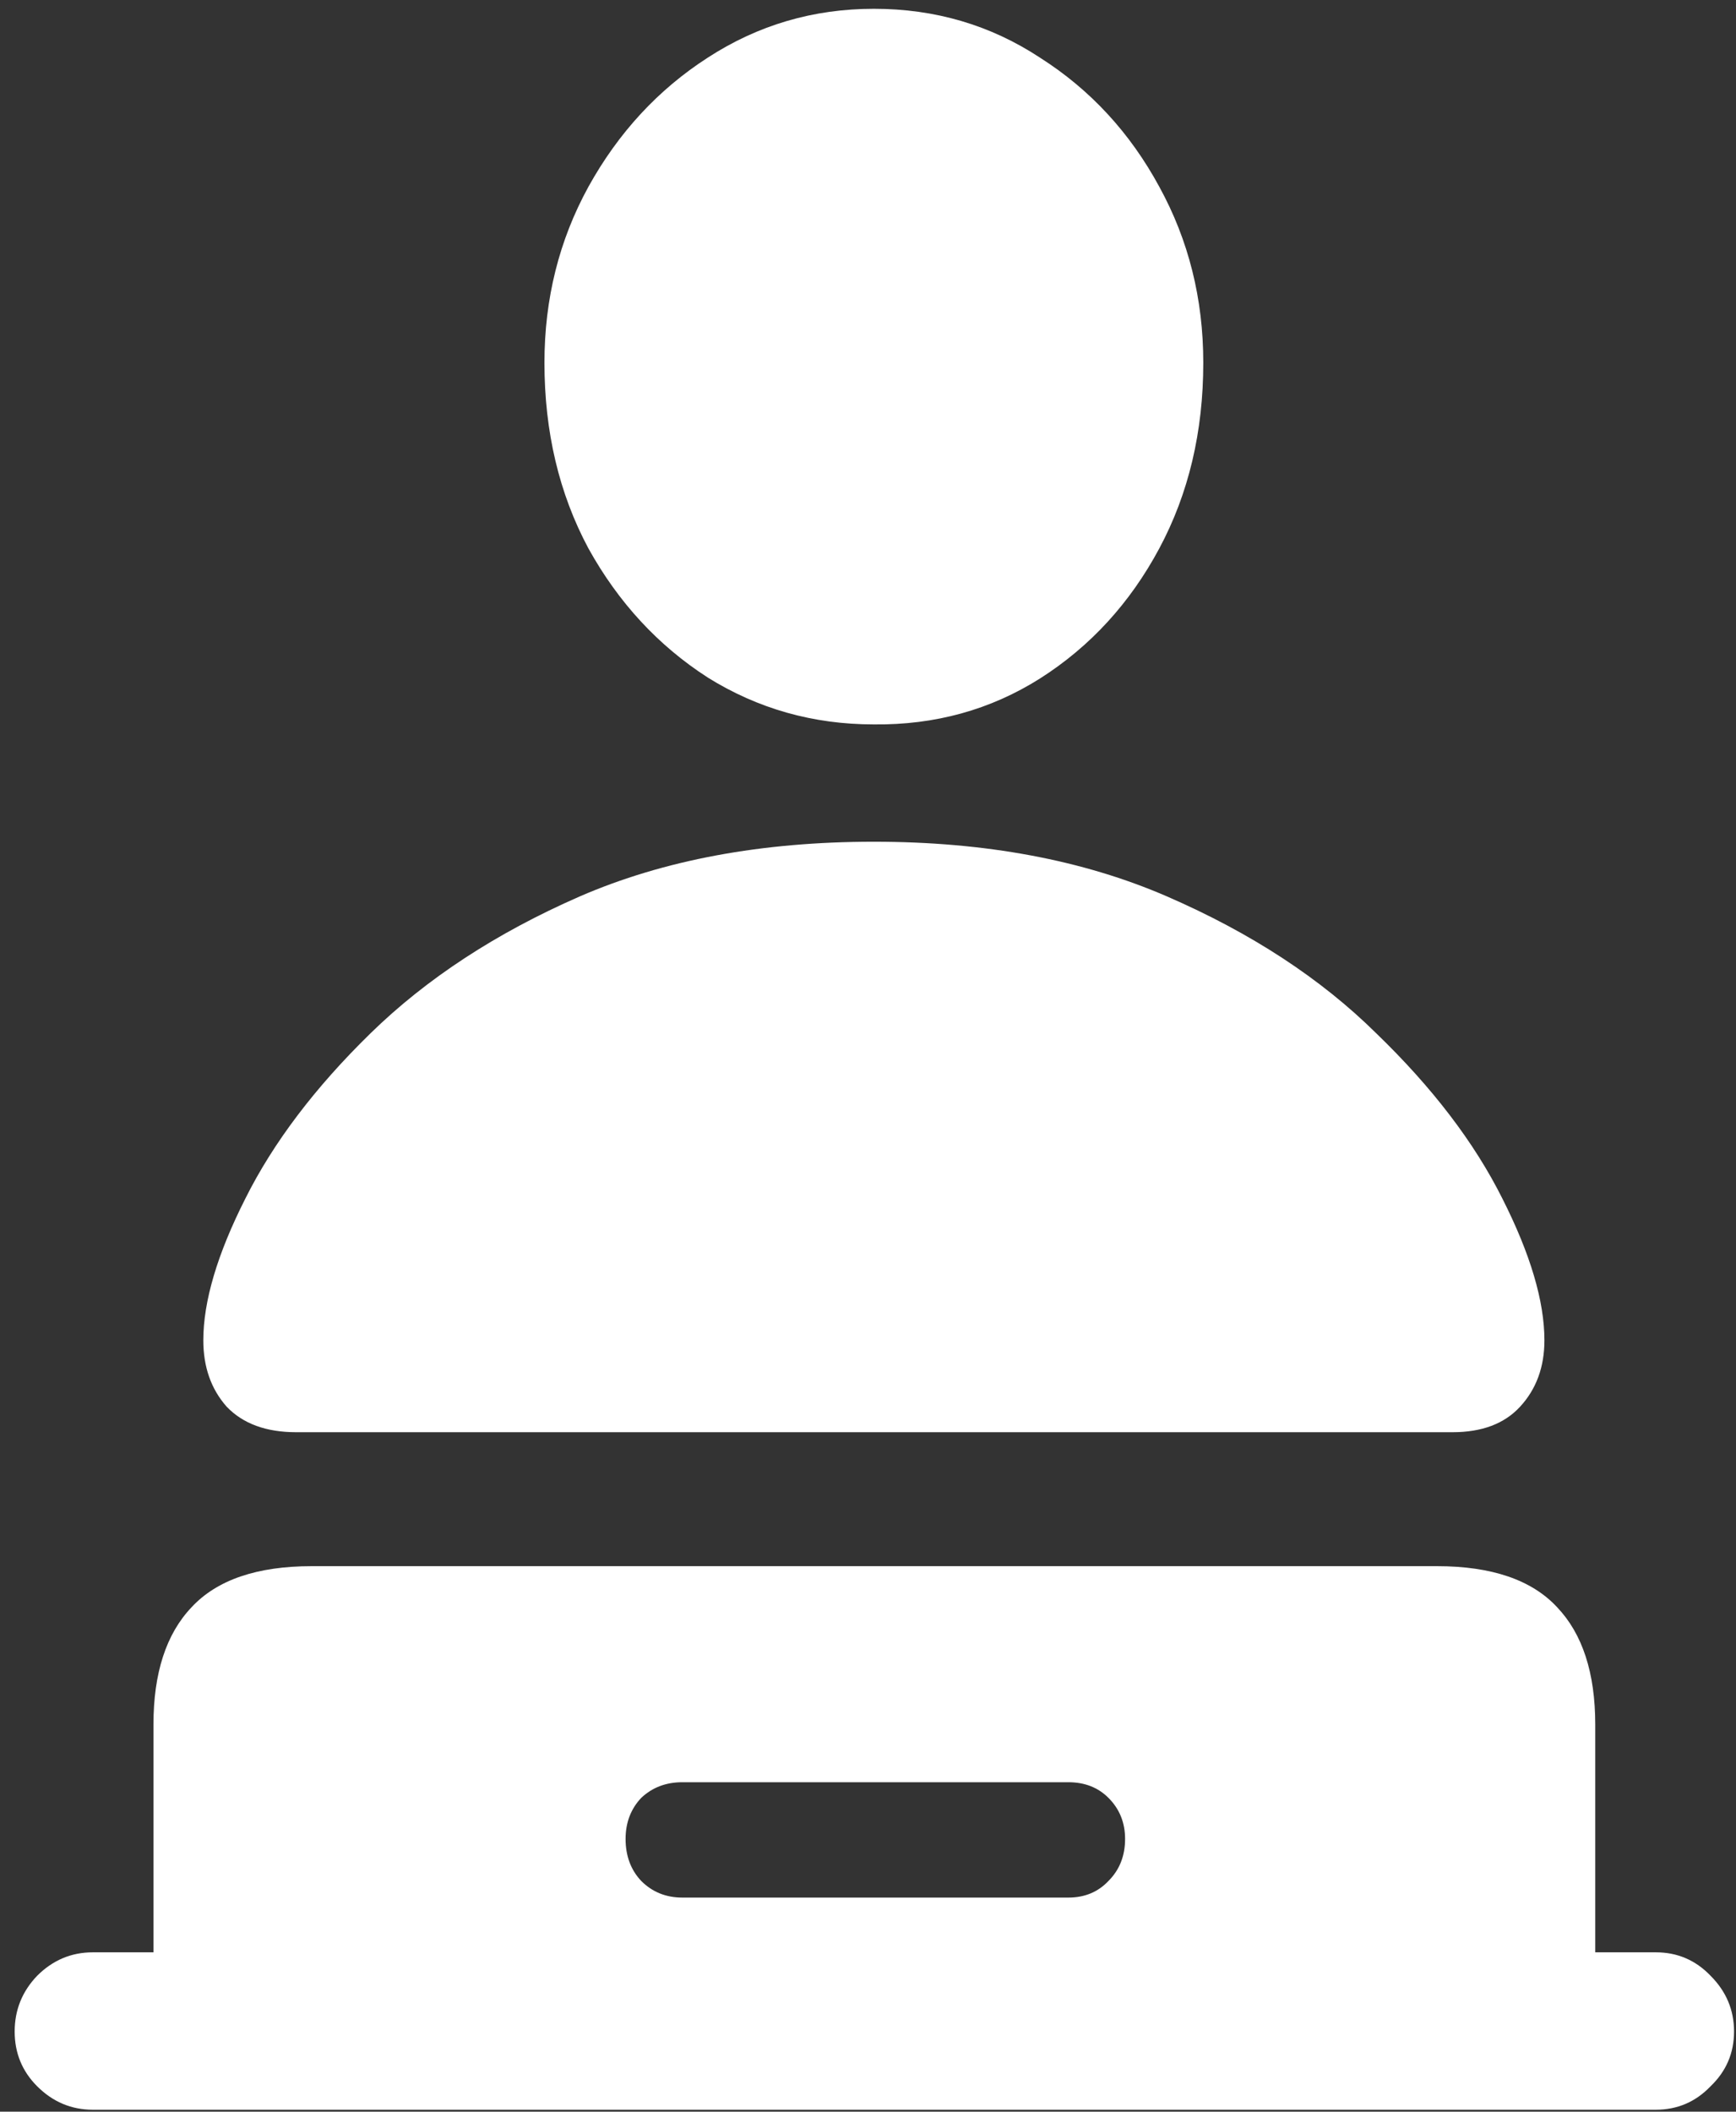 <svg width="111" height="135" viewBox="0 0 111 135" fill="none" xmlns="http://www.w3.org/2000/svg">
<rect x="0" y="0" width="111" height="135" fill="#333333" stroke="none"/>
<path d="M55.875 46.312C59.792 46.354 63.333 45.375 66.5 43.375C69.708 41.333 72.25 38.562 74.125 35.062C76 31.562 76.938 27.604 76.938 23.188C76.938 19.104 76 15.354 74.125 11.938C72.25 8.479 69.708 5.729 66.5 3.688C63.333 1.604 59.792 0.562 55.875 0.562C52 0.562 48.458 1.604 45.25 3.688C42.083 5.729 39.542 8.479 37.625 11.938C35.75 15.354 34.812 19.104 34.812 23.188C34.812 27.604 35.75 31.562 37.625 35.062C39.542 38.521 42.083 41.271 45.25 43.312C48.458 45.312 52 46.312 55.875 46.312ZM18.938 91.562H92.875C94.75 91.562 96.188 91.021 97.188 89.938C98.229 88.812 98.75 87.396 98.75 85.688C98.75 83.188 97.854 80.167 96.062 76.625C94.271 73.042 91.583 69.521 88 66.062C84.458 62.562 80 59.646 74.625 57.312C69.25 54.979 63 53.812 55.875 53.812C48.708 53.812 42.438 54.979 37.062 57.312C31.729 59.646 27.271 62.562 23.688 66.062C20.146 69.521 17.479 73.042 15.688 76.625C13.896 80.167 13 83.188 13 85.688C13 87.396 13.5 88.812 14.5 89.938C15.542 91.021 17.021 91.562 18.938 91.562ZM5.938 134.875H105.875C107.25 134.875 108.417 134.375 109.375 133.375C110.375 132.417 110.875 131.25 110.875 129.875C110.875 128.5 110.375 127.312 109.375 126.312C108.417 125.312 107.25 124.812 105.875 124.812H102V110.25C102 106.958 101.188 104.458 99.562 102.75C97.938 101 95.375 100.125 91.875 100.125H19.938C16.438 100.125 13.875 101 12.25 102.75C10.625 104.458 9.812 106.958 9.812 110.25V124.812H5.938C4.562 124.812 3.375 125.312 2.375 126.312C1.417 127.312 0.938 128.5 0.938 129.875C0.938 131.25 1.417 132.417 2.375 133.375C3.375 134.375 4.562 134.875 5.938 134.875ZM43.625 121.312C42.583 121.312 41.708 120.958 41 120.25C40.333 119.542 40 118.646 40 117.562C40 116.521 40.333 115.646 41 114.938C41.708 114.271 42.583 113.938 43.625 113.938H68.312C69.354 113.938 70.208 114.271 70.875 114.938C71.583 115.646 71.938 116.521 71.938 117.562C71.938 118.646 71.583 119.542 70.875 120.25C70.208 120.958 69.354 121.312 68.312 121.312H43.625Z" fill="white"/>
</svg>
